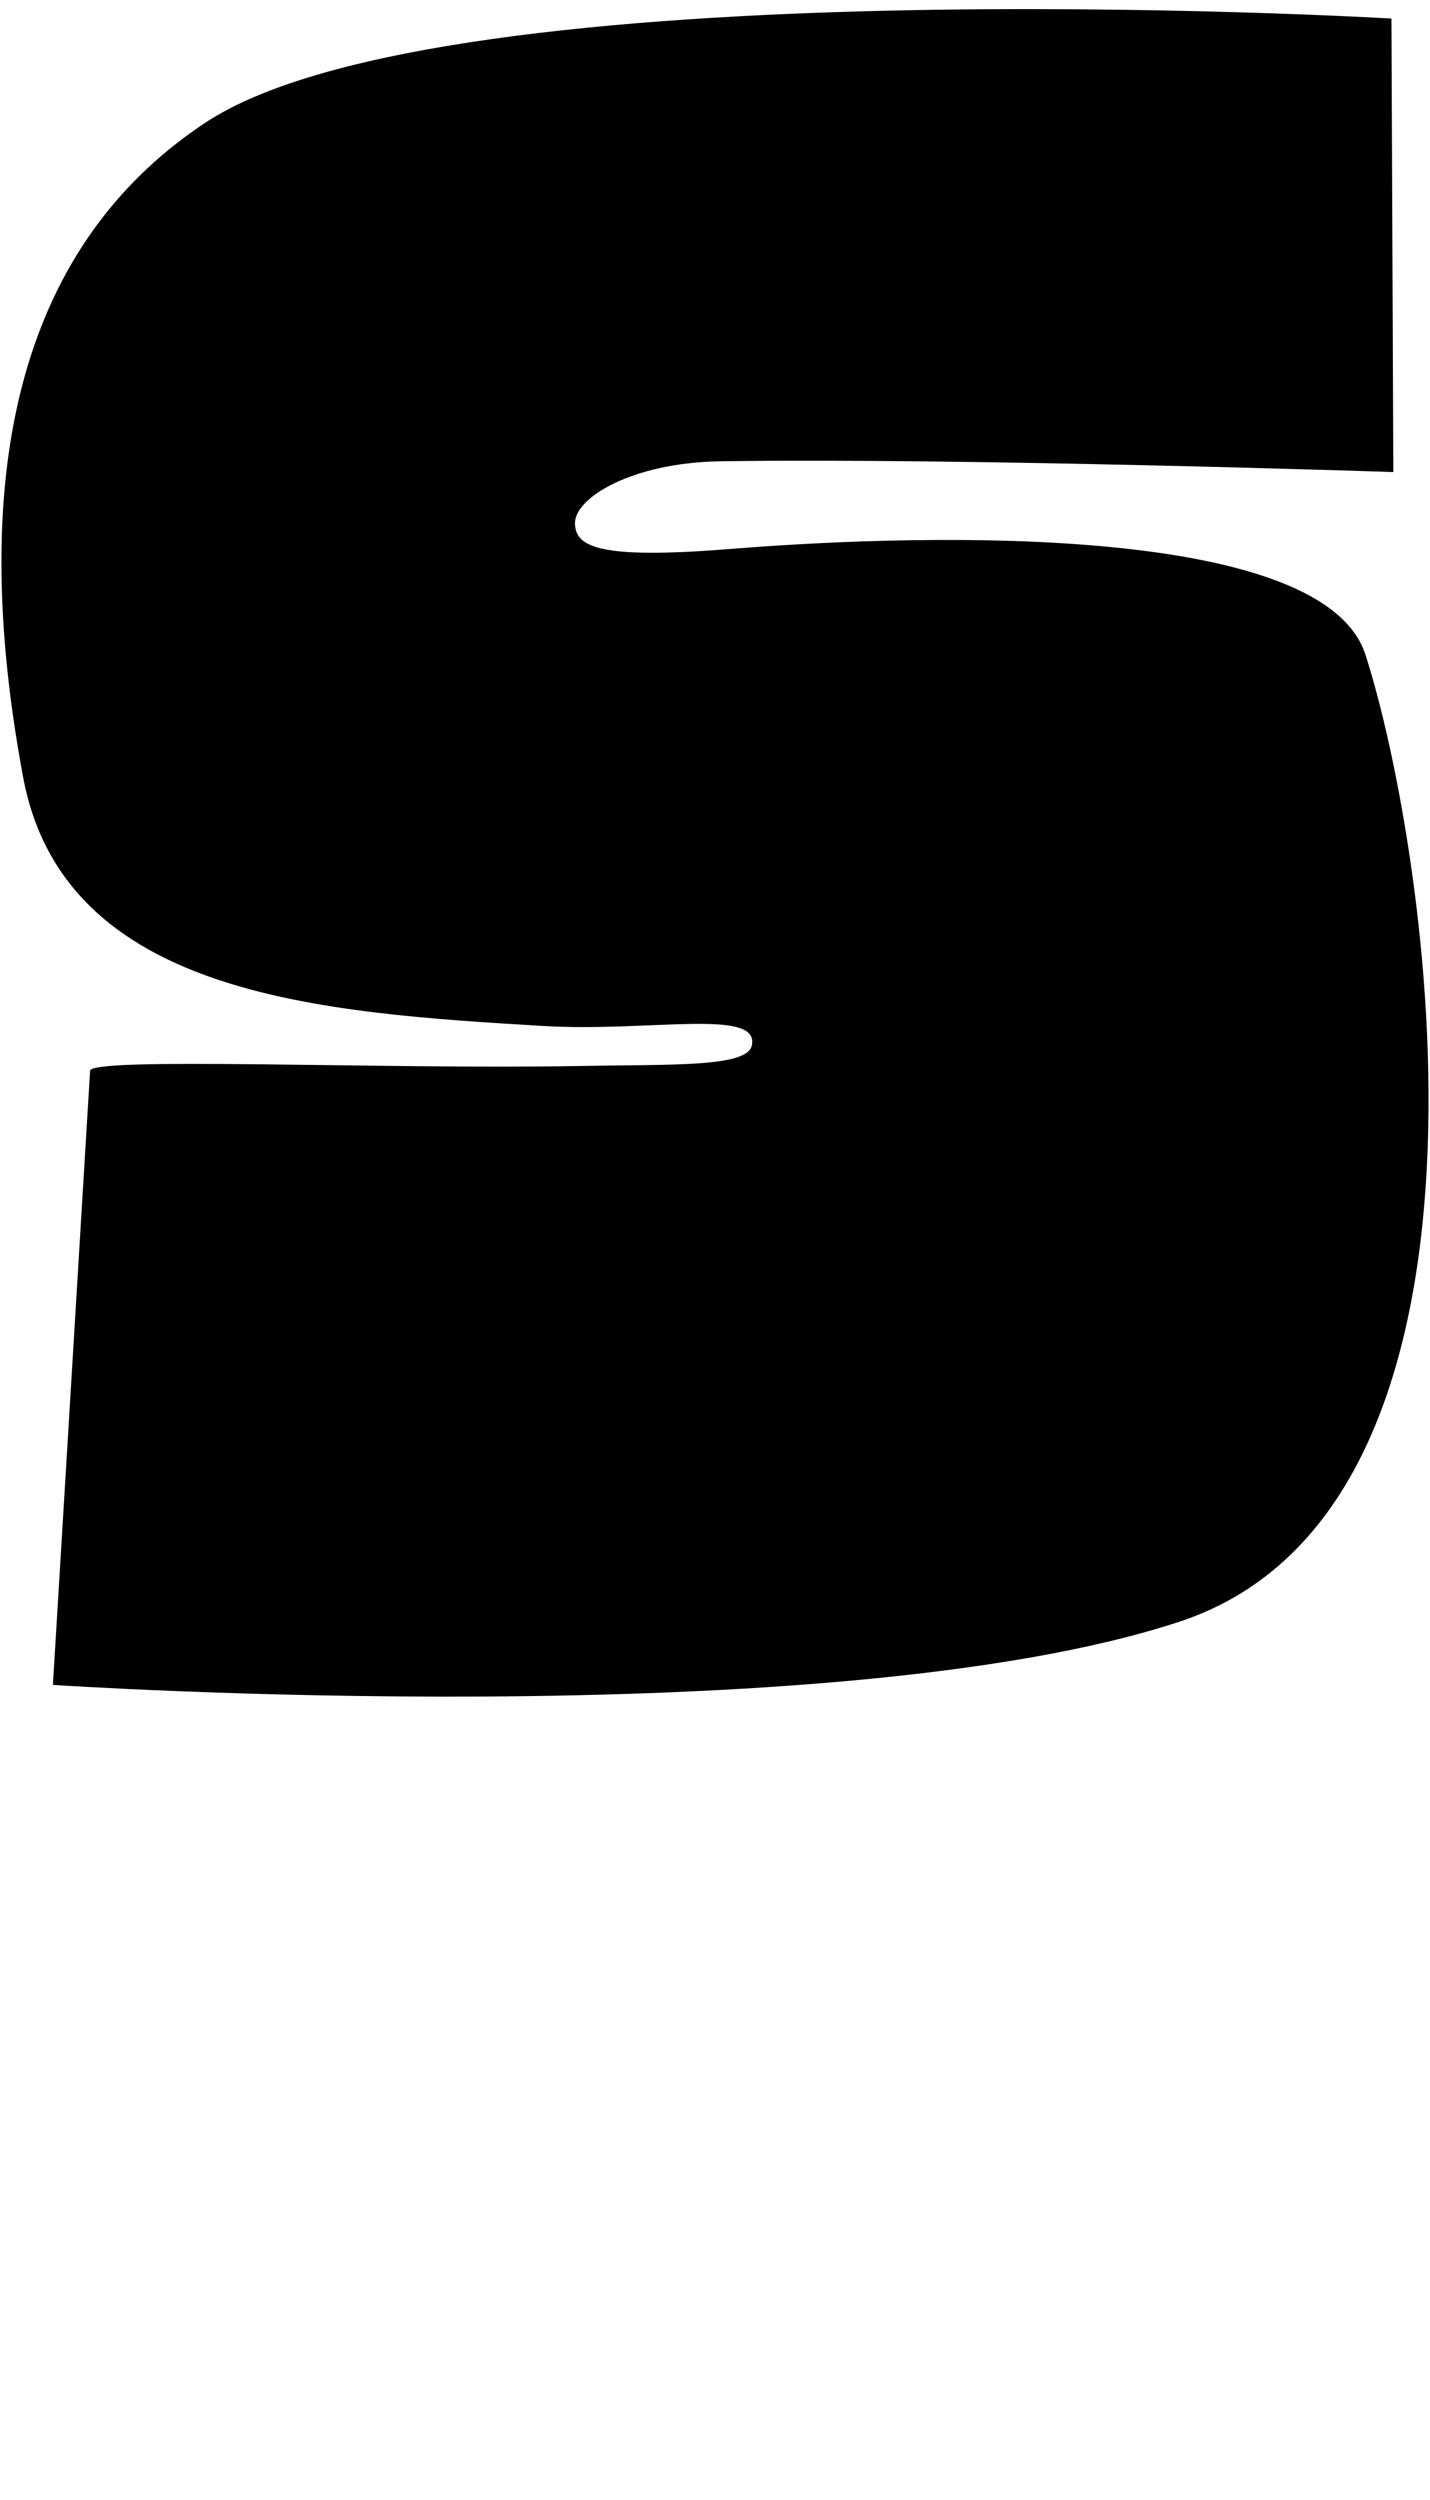 <?xml version="1.0" encoding="UTF-8" standalone="no"?>
<!DOCTYPE svg PUBLIC "-//W3C//DTD SVG 1.1//EN" "http://www.w3.org/Graphics/SVG/1.1/DTD/svg11.dtd">
<svg width="100%" height="100%" viewBox="0 0 586 1024" version="1.1" xmlns="http://www.w3.org/2000/svg" xmlns:xlink="http://www.w3.org/1999/xlink" xml:space="preserve" xmlns:serif="http://www.serif.com/" style="fill-rule:evenodd;clip-rule:evenodd;stroke-linejoin:round;stroke-miterlimit:2;">
    <g transform="matrix(1,0,0,1,-219,0)">
        <g id="s_capital" transform="matrix(1,0,0,1,-2305.72,-2212.71)">
            <path d="M3094.92,2220.31L3095.7,2406.08C3095.7,2406.08 2919.24,2400.18 2819.93,2401.67C2783.72,2402.21 2760.04,2416.66 2760.34,2427.2C2760.62,2436.63 2769.65,2441.96 2823.93,2437.59C2910.9,2430.59 3067.23,2428.18 3084.25,2480.86C3109.75,2559.76 3151.29,2829.78 3008.07,2877.01C2864.84,2924.24 2546.4,2902.91 2546.4,2902.91L2561.63,2651.51C2560.1,2645.36 2681.17,2650.84 2762.06,2649.38C2800.88,2648.67 2831.05,2649.98 2832.85,2640.84C2835.84,2625.57 2790.8,2635.58 2747.24,2632.98C2656.9,2627.59 2550.99,2620.99 2534.21,2531.14C2508.3,2392.48 2540.67,2308.09 2608.87,2262.97C2707.9,2197.45 3094.92,2220.31 3094.92,2220.31Z"/>
        </g>
    </g>
</svg>
